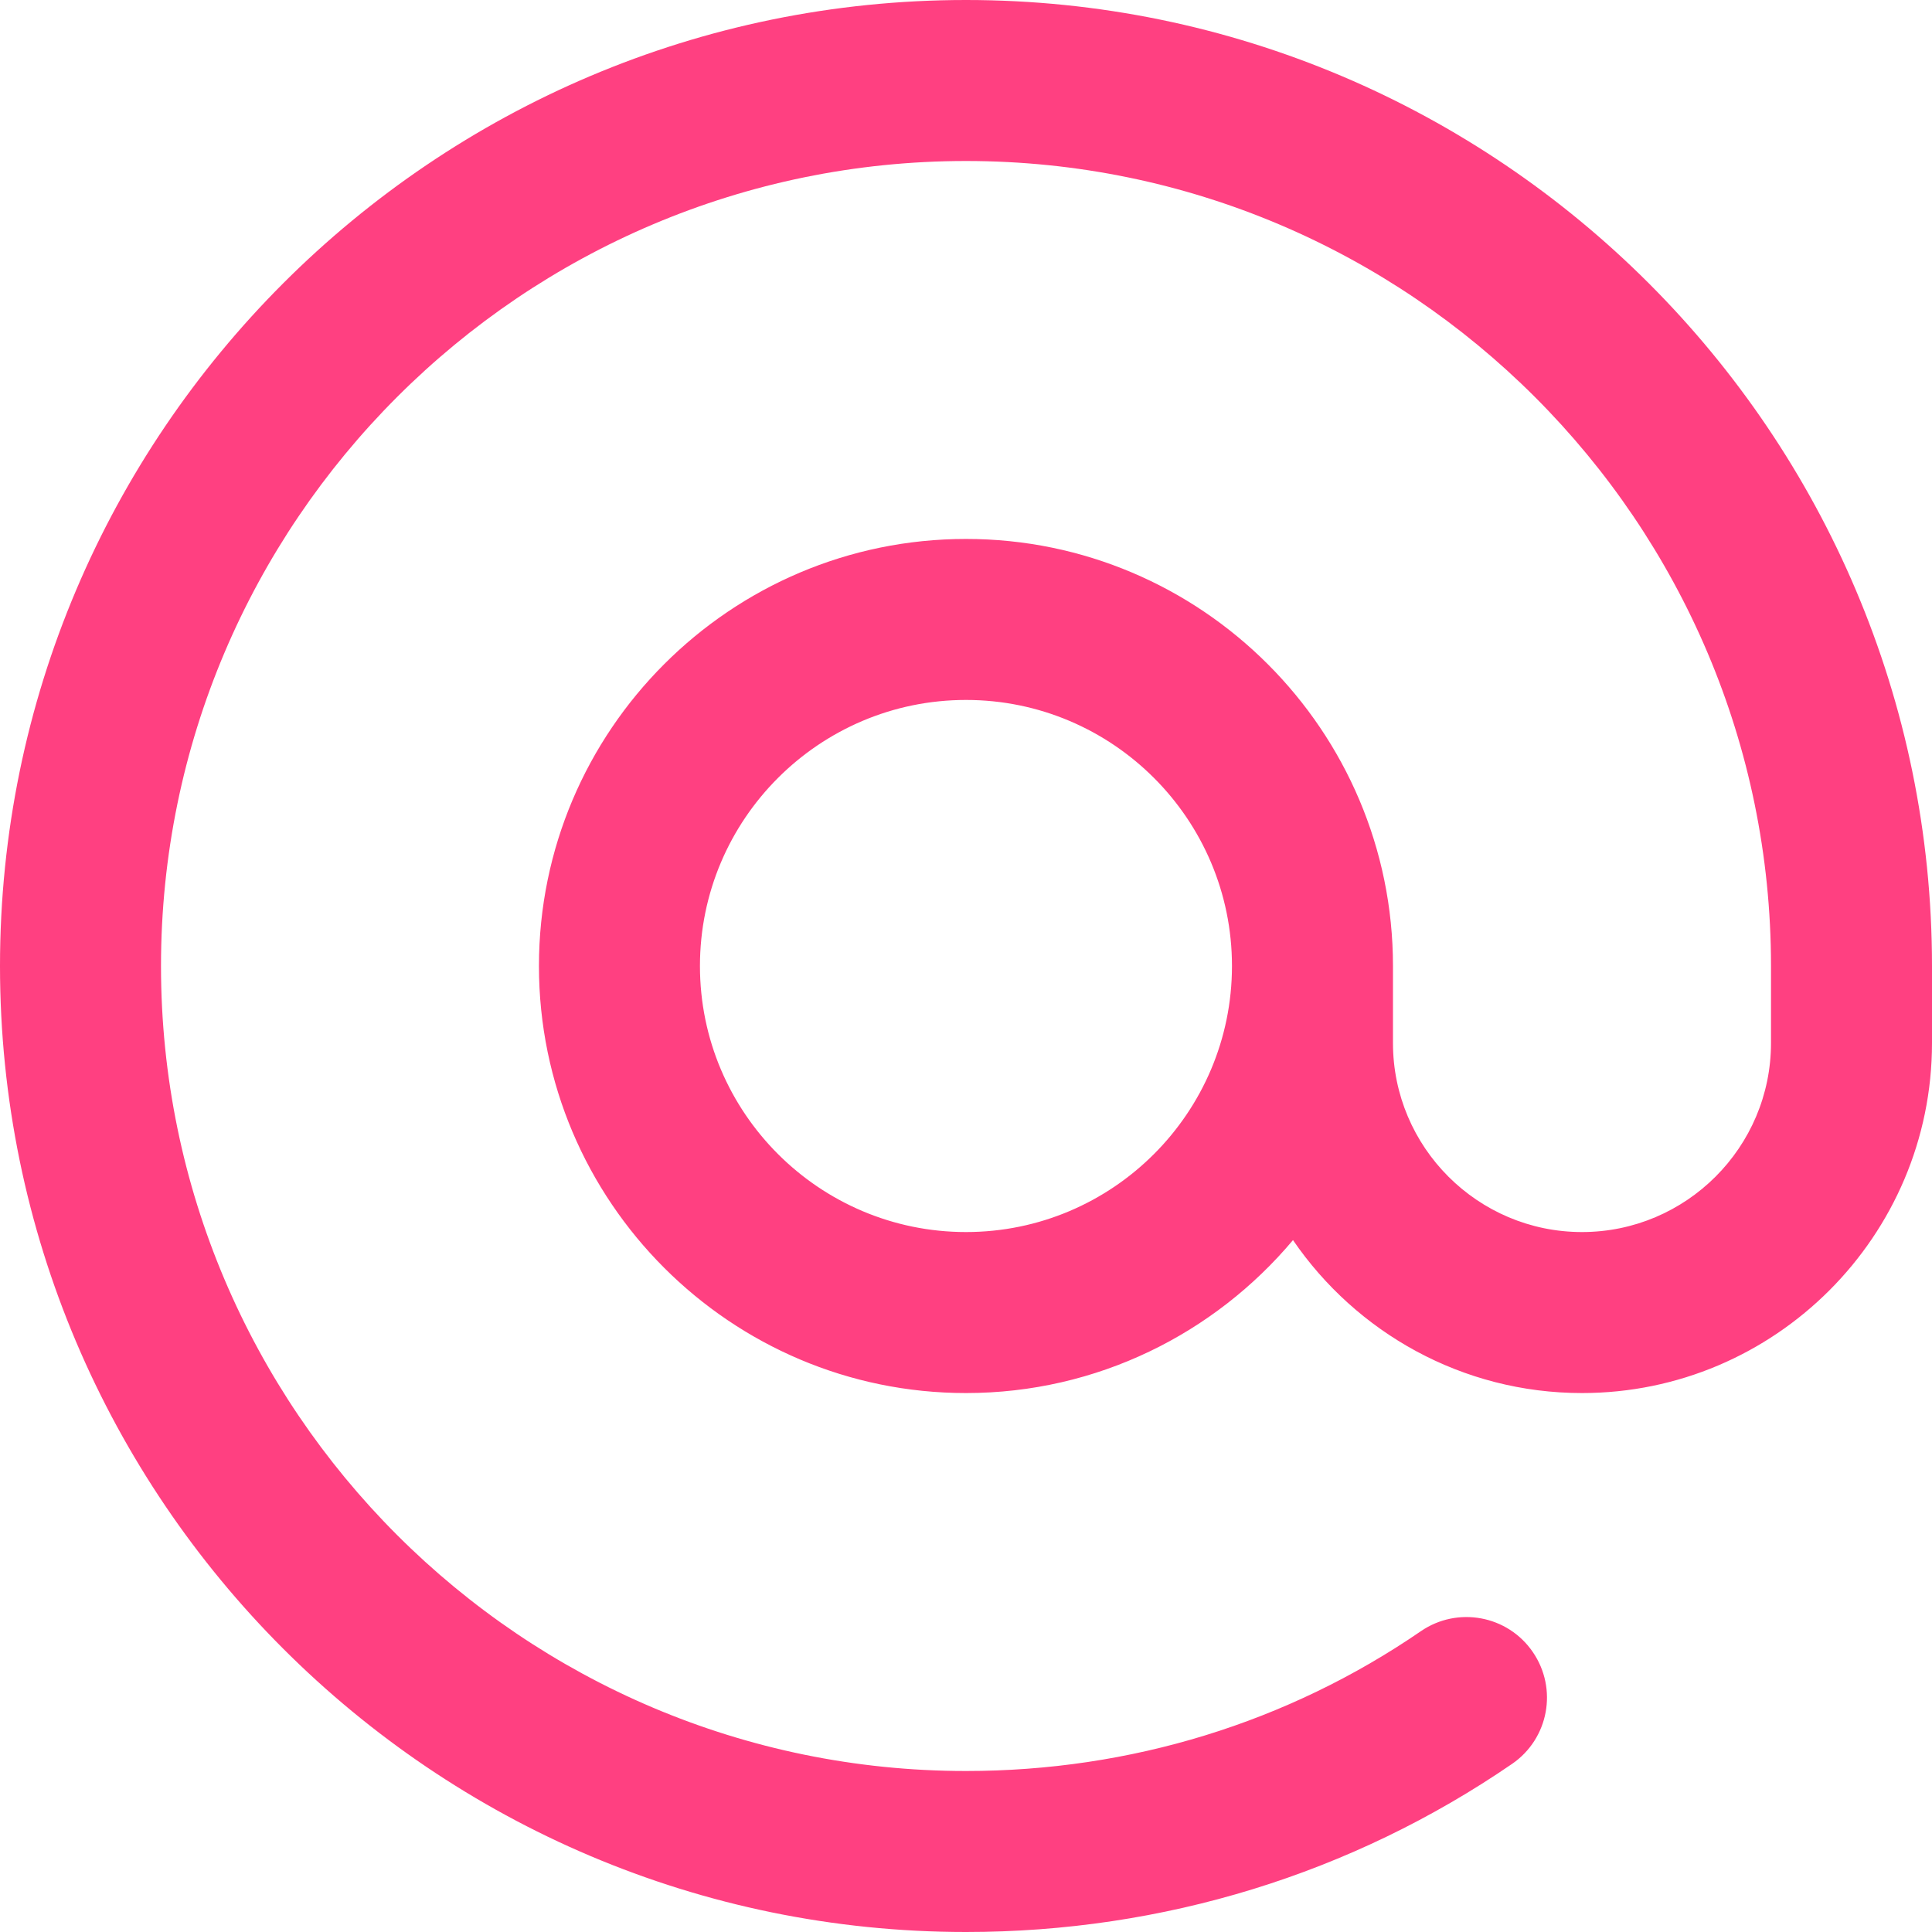 <?xml version="1.0" encoding="UTF-8" standalone="no"?>
<svg width="24px" height="24px" viewBox="0 0 24 24" version="1.1" xmlns="http://www.w3.org/2000/svg" xmlns:xlink="http://www.w3.org/1999/xlink" xmlns:sketch="http://www.bohemiancoding.com/sketch/ns">
    <!-- Generator: Sketch 3.4.2 (15855) - http://www.bohemiancoding.com/sketch -->
    <title>noteicon-at-solid</title>
    <desc>Created with Sketch.</desc>
    <defs></defs>
    <g id="Symbols" stroke="none" stroke-width="1" fill="none" fill-rule="evenodd" sketch:type="MSPage">
        <g sketch:type="MSArtboardGroup" transform="translate(-276, -708)" id="Group">
            <g sketch:type="MSLayerGroup" transform="translate(24, 24)">
                <g id="noteicon-at-solid" transform="translate(240, 672)">
                    <g id="icon-grid-copy-66"></g>
                    <path d="M24,12 C17.383,12 12,17.383 12,24 C12,30.617 17.383,36 24,36 C26.447,36 28.792,35.278 30.783,33.912 C31.239,33.599 31.354,32.978 31.041,32.522 C30.729,32.066 30.106,31.951 29.651,32.263 C27.996,33.399 26.042,34 24,34 C18.486,34 14,29.515 14,24 C14,18.486 18.486,14 24,14 C29.514,14 34,18.486 34,24 L34,24.957 C34,26.251 32.947,27.305 31.652,27.305 C30.357,27.305 29.304,26.251 29.304,24.957 L29.304,24 C29.304,21.075 26.925,18.695 24,18.695 C21.075,18.695 18.695,21.075 18.695,24 C18.695,26.925 21.075,29.305 24,29.305 C25.629,29.305 27.088,28.565 28.062,27.405 C28.846,28.551 30.162,29.305 31.652,29.305 C34.049,29.305 36,27.354 36,24.957 L36,24 C36,17.383 30.617,12 24,12 L24,12 Z M24,27.305 C22.178,27.305 20.695,25.823 20.695,24 C20.695,22.177 22.178,20.695 24,20.695 C25.822,20.695 27.304,22.177 27.304,24 C27.304,25.823 25.822,27.305 24,27.305 L24,27.305 Z" id="Shape" fill="#FF4081" sketch:type="MSShapeGroup"></path>
                </g>
            </g>
        </g>
    </g>
</svg>